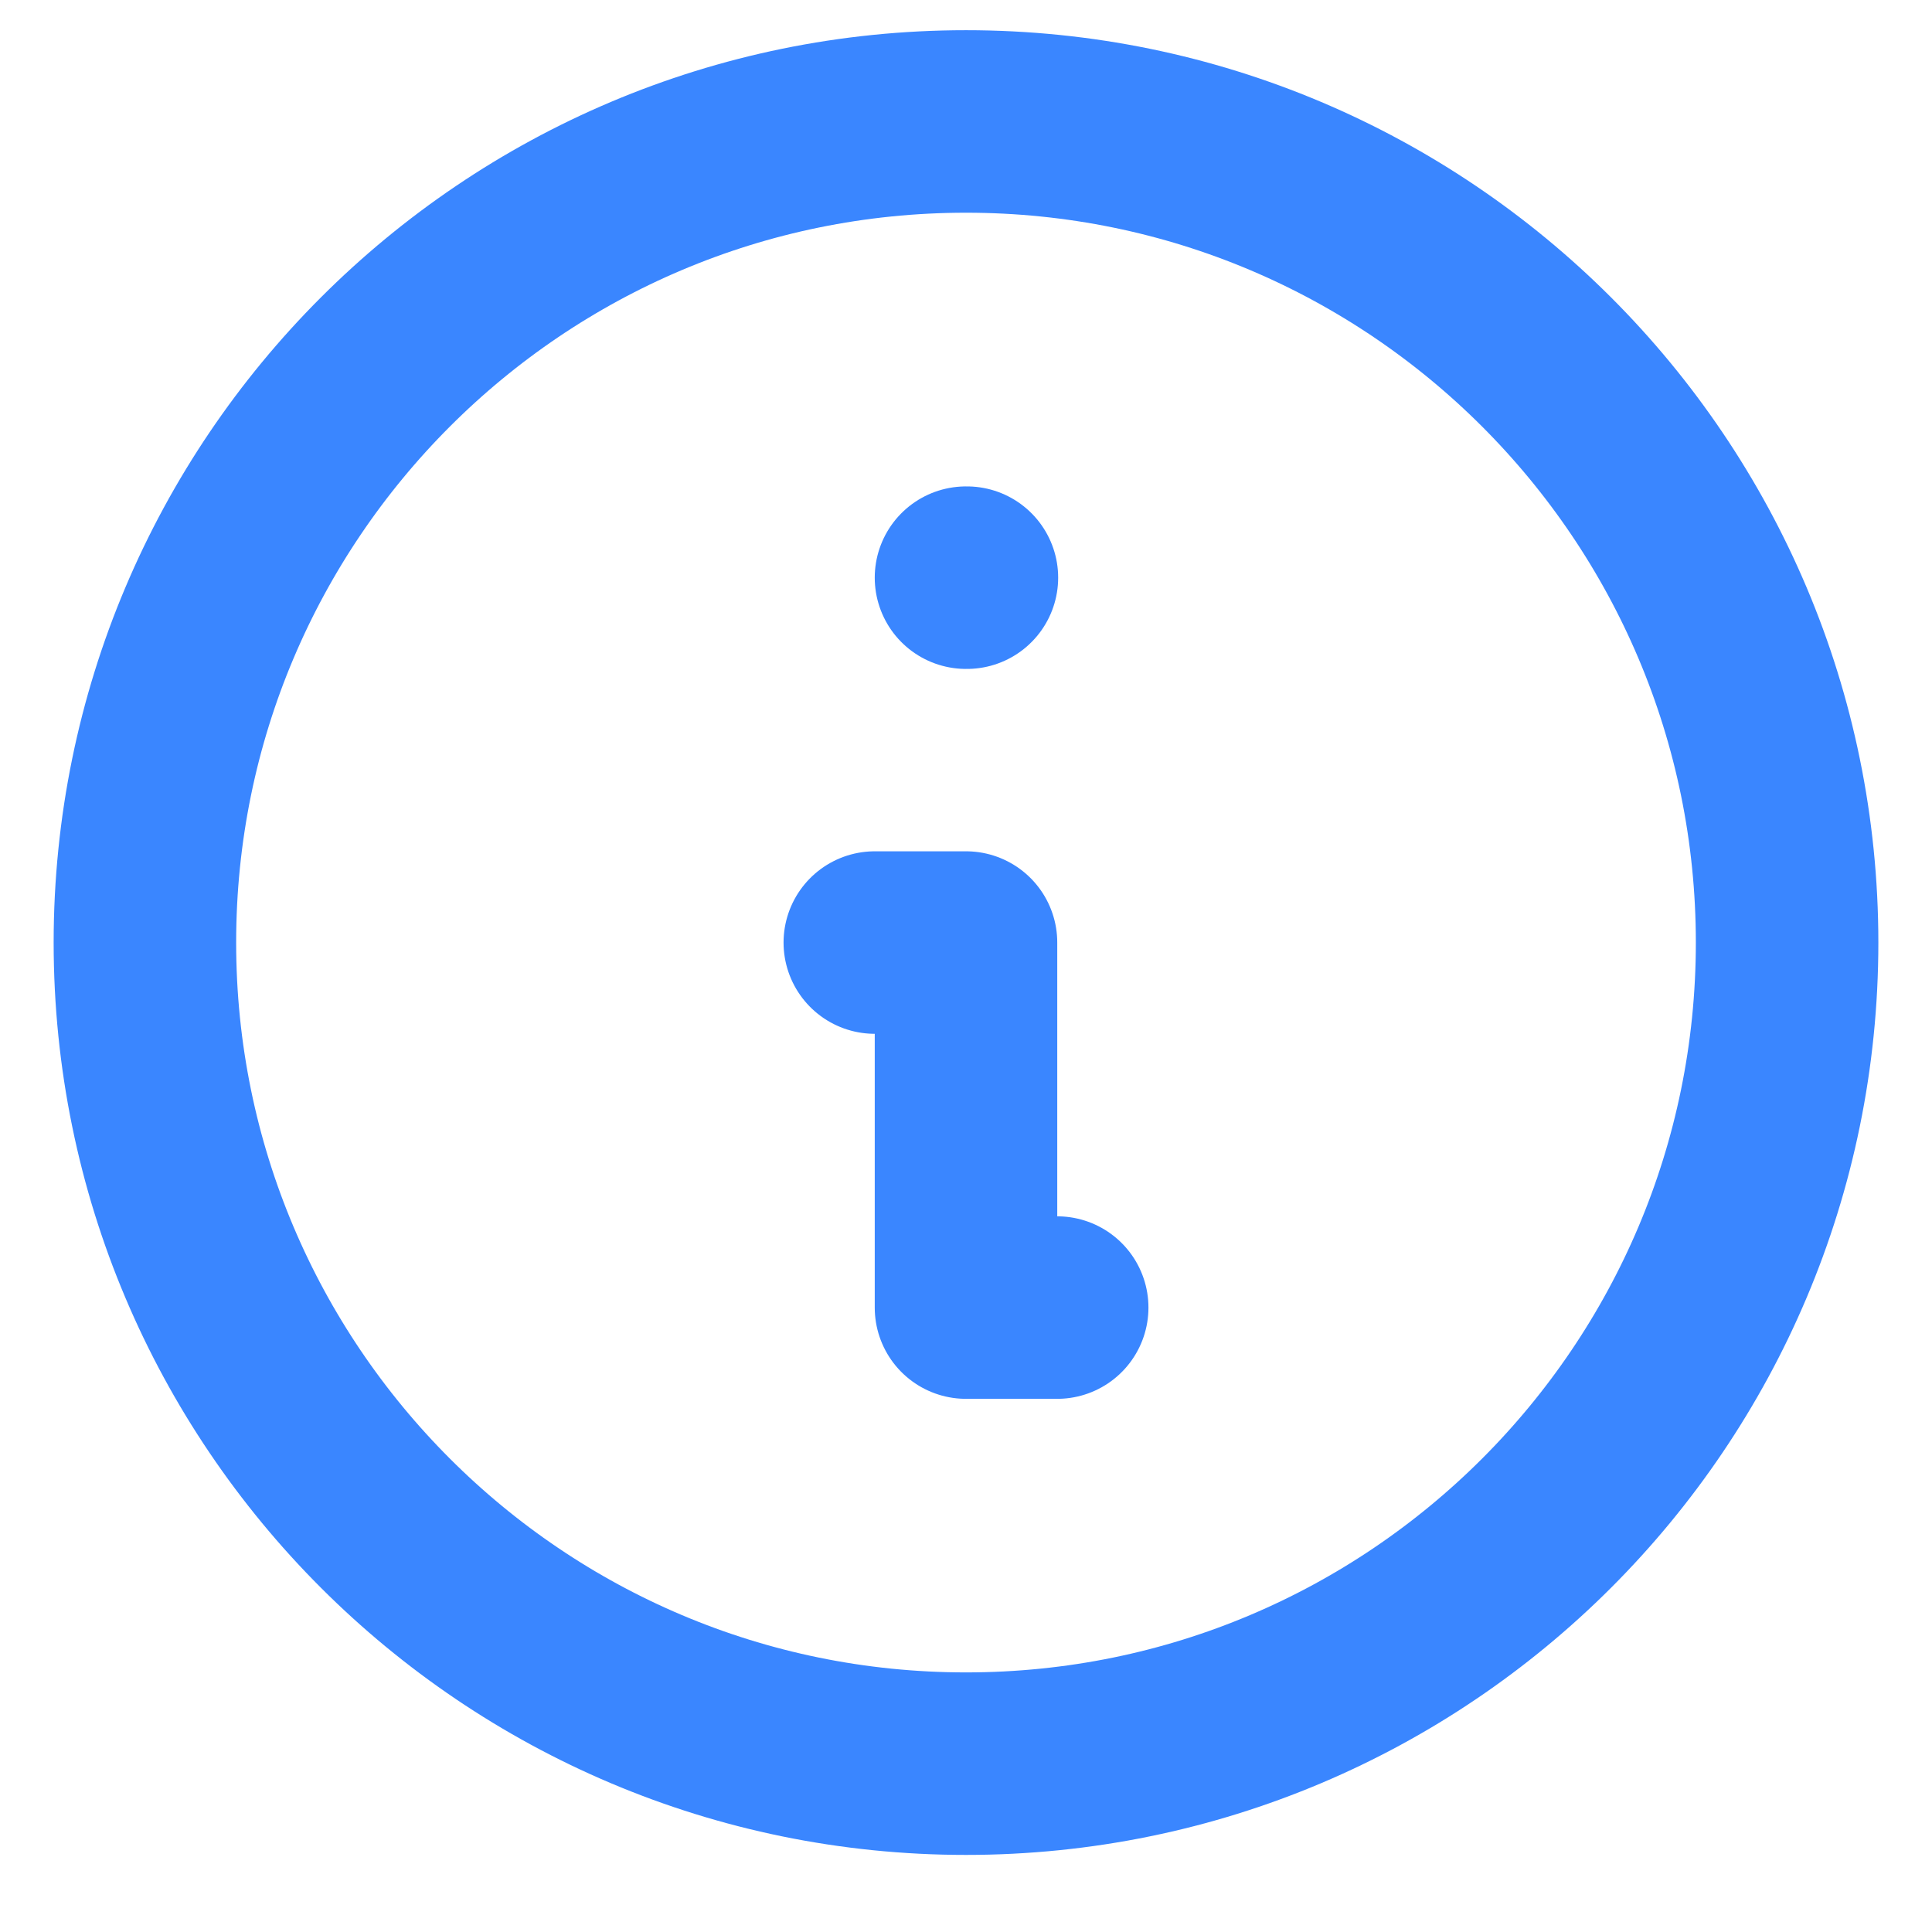 <svg width="15" height="15" viewBox="0 0 15 15" fill="none" xmlns="http://www.w3.org/2000/svg">
<path d="M8.208 10.152H7.5V7.318H6.792M7.5 4.485H7.507M13.875 7.318C13.875 10.839 11.021 13.693 7.5 13.693C3.979 13.693 1.125 10.839 1.125 7.318C1.125 3.798 3.979 0.943 7.5 0.943C11.021 0.943 13.875 3.798 13.875 7.318Z" stroke="#3A86FF" stroke-width="1.417" stroke-linecap="round" stroke-linejoin="round"/>
</svg>

